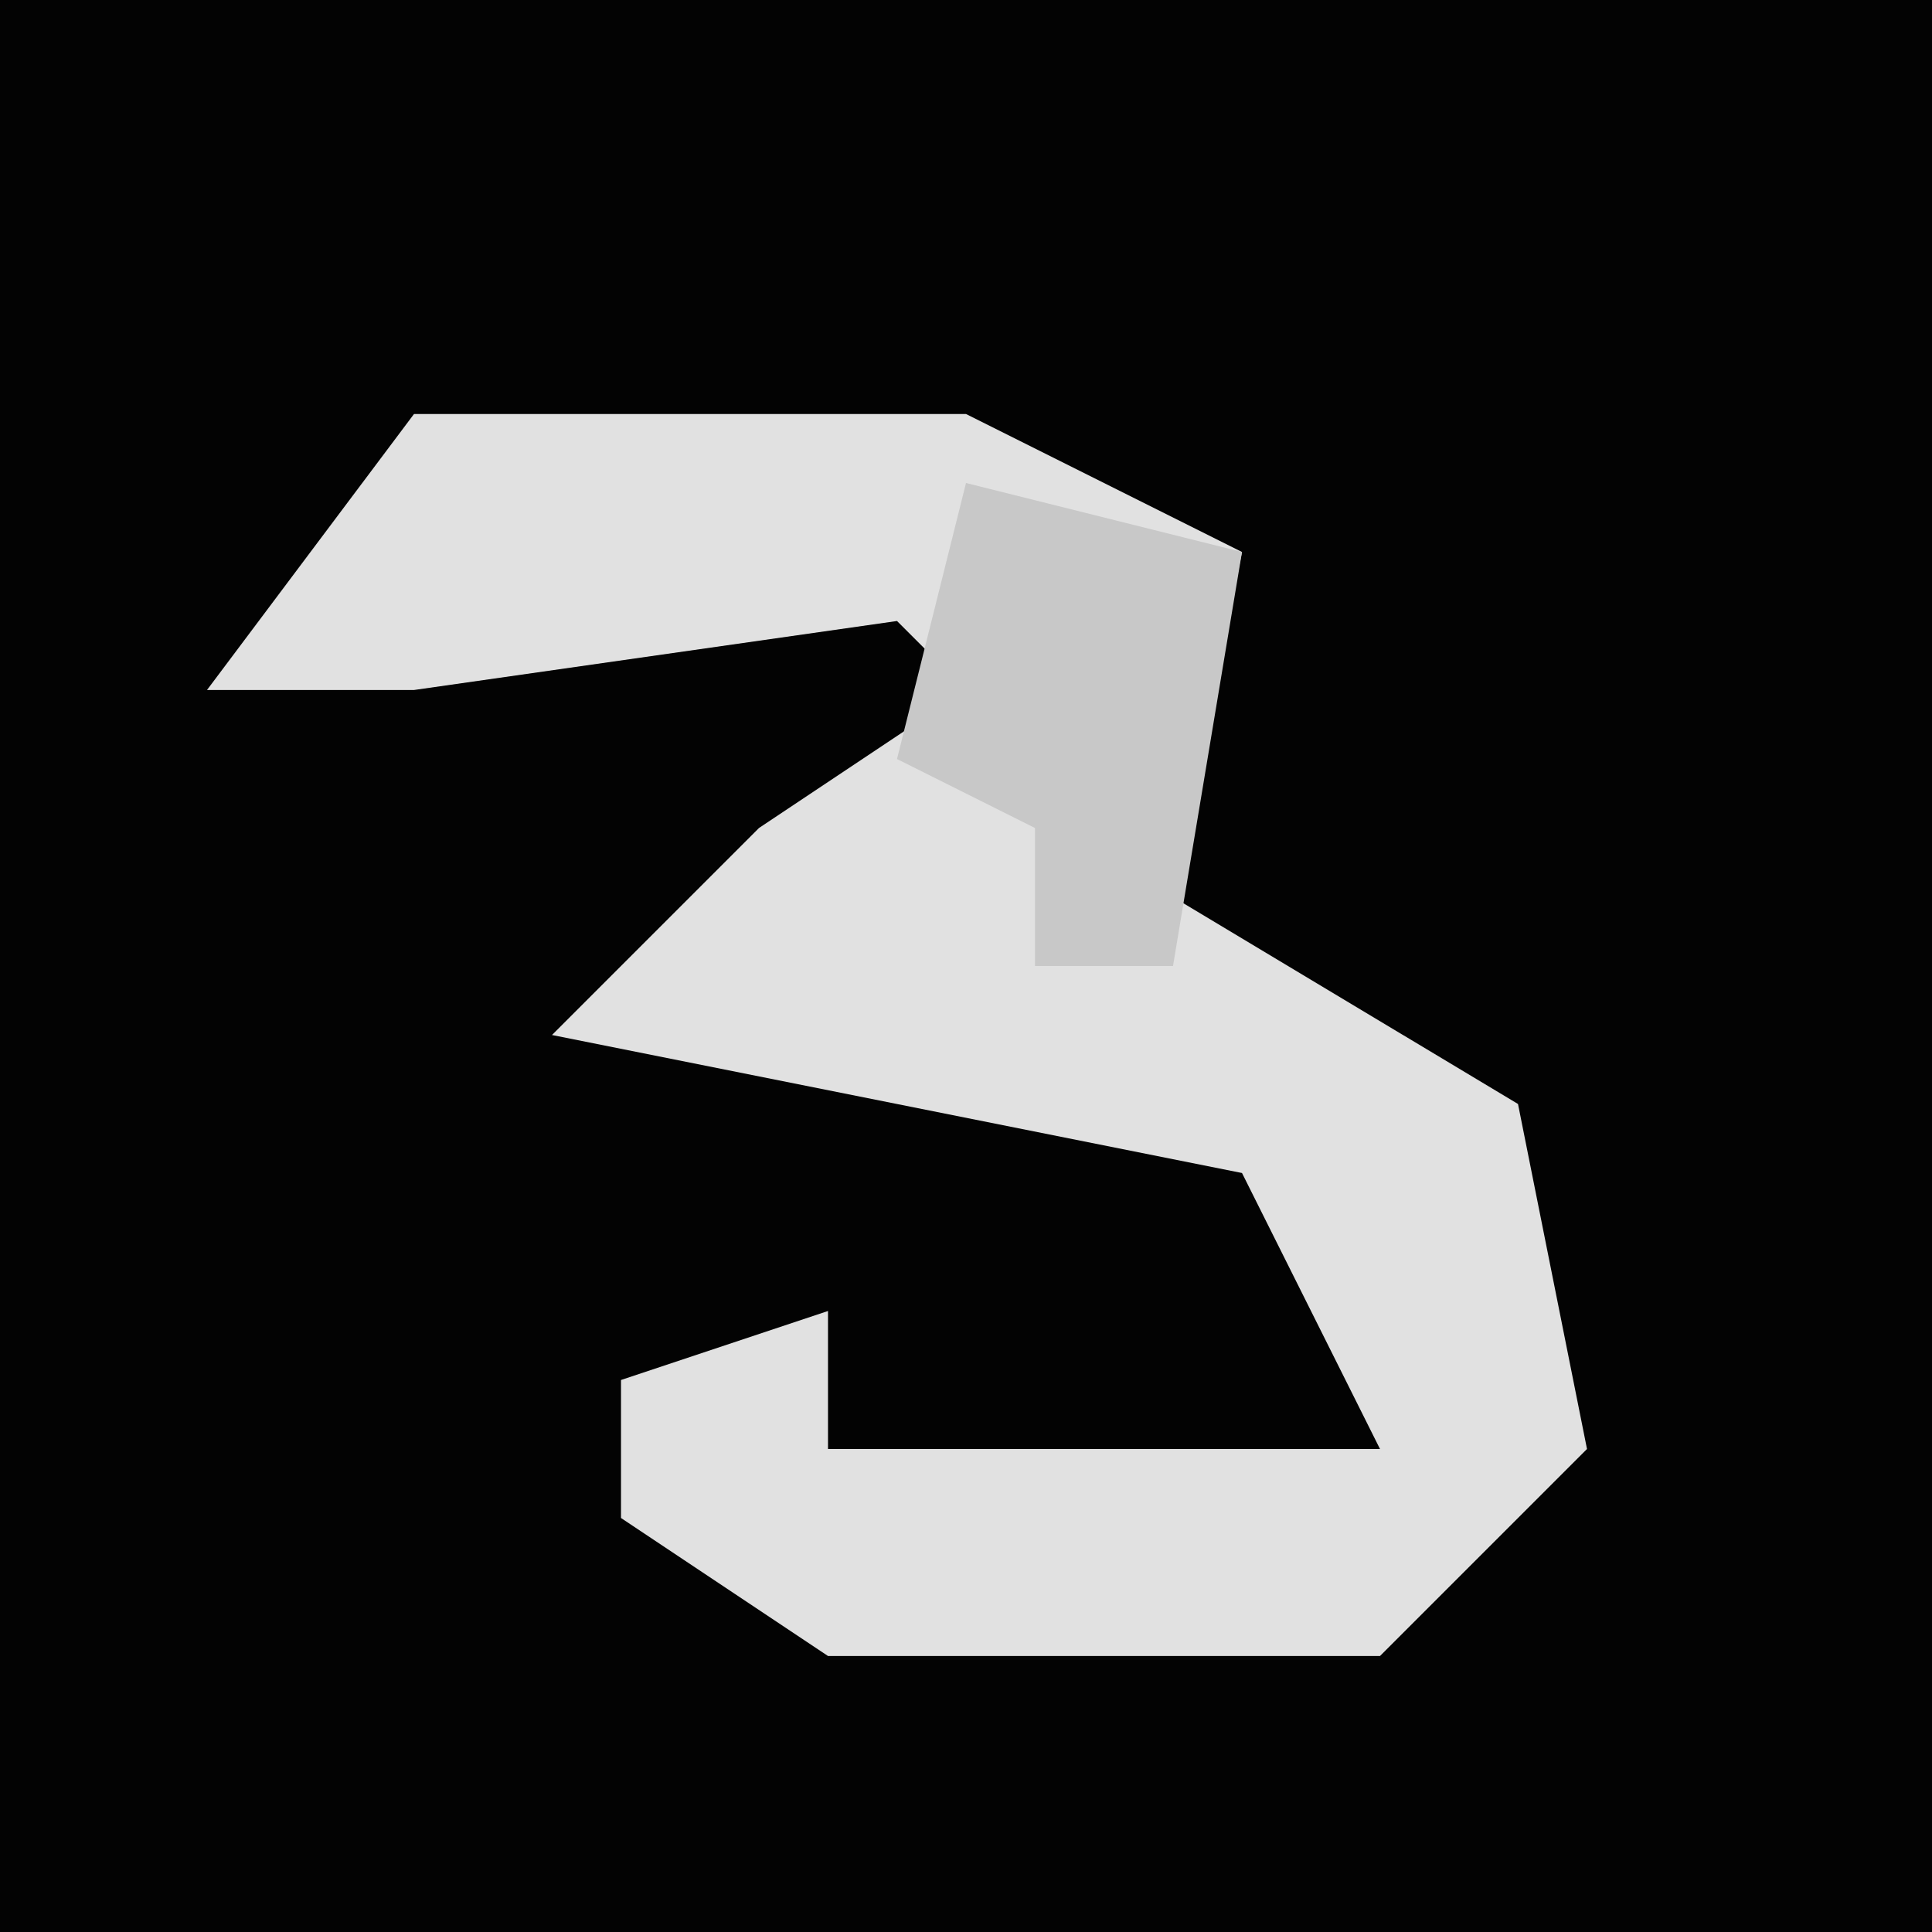 <?xml version="1.0" encoding="UTF-8"?>
<svg version="1.1" xmlns="http://www.w3.org/2000/svg" width="28" height="28">
<path d="M0,0 L28,0 L28,28 L0,28 Z " fill="#030303" transform="translate(0,0)"/>
<path d="M0,0 L8,0 L12,2 L11,7 L16,10 L17,15 L14,18 L6,18 L3,16 L3,14 L6,13 L6,15 L14,15 L12,11 L2,9 L5,6 L8,4 L7,3 L0,4 L-3,4 Z " fill="#E1E1E1" transform="translate(6,6)"/>
<path d="M0,0 L4,1 L3,7 L1,7 L1,5 L-1,4 Z " fill="#C8C8C8" transform="translate(14,7)"/>
</svg>
